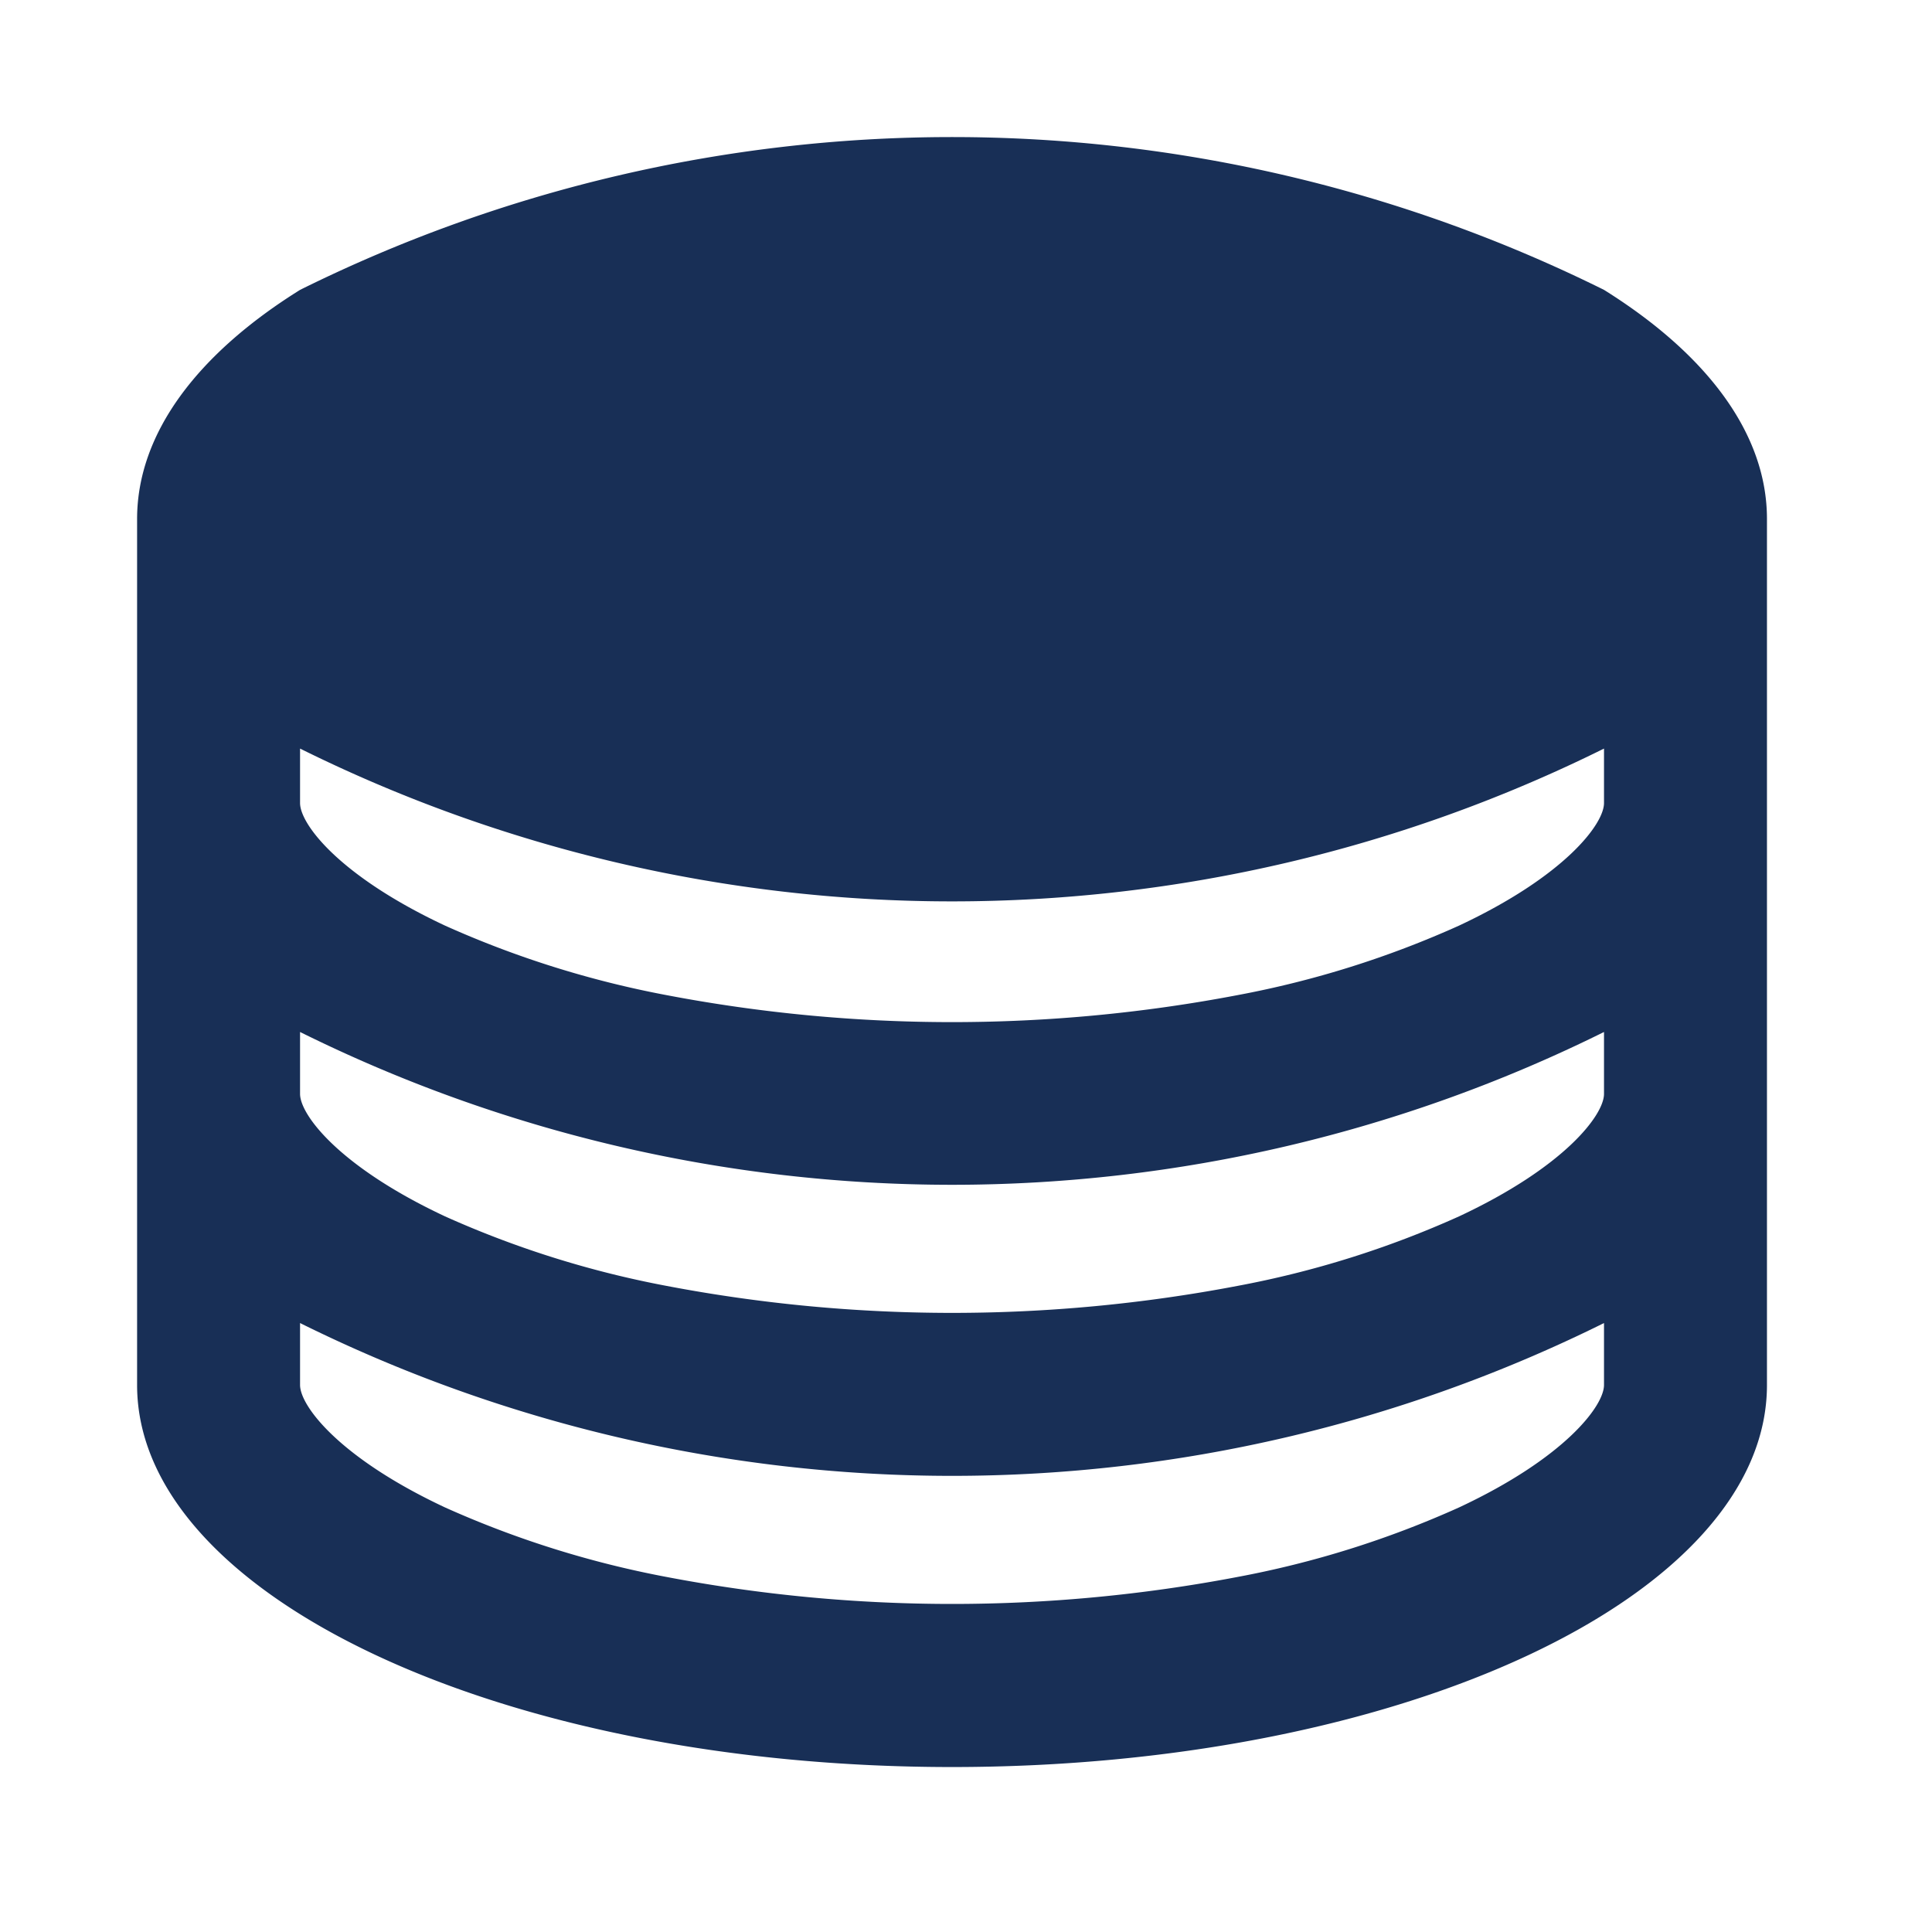 <svg xmlns="http://www.w3.org/2000/svg" xmlns:xlink="http://www.w3.org/1999/xlink" width="26" height="26" viewBox="0 0 26 26"><defs><style>.a{fill:#bc3333;opacity:0.34;}.b{clip-path:url(#a);}.c{fill:#182f56;}</style><clipPath id="a"><rect class="a" width="26" height="26" transform="translate(420 538)"/></clipPath></defs><g class="b" transform="translate(-420 -538)"><g transform="translate(416.225 534.038)"><path class="c" d="M211.741,200.456a19.746,19.746,0,0,0-17.548,0c-1.374.857-2.19,1.923-2.193,3.078v11.66c0,2.838,4.911,5.141,10.967,5.141s10.967-2.3,10.967-5.141V203.541C213.935,202.386,213.119,201.317,211.741,200.456Zm0,14.737c0,.284-.531.984-1.95,1.648a13.1,13.1,0,0,1-2.982.936,20.5,20.5,0,0,1-7.684,0,13.274,13.274,0,0,1-2.982-.936c-1.419-.665-1.95-1.364-1.95-1.648v-.833a19.746,19.746,0,0,0,17.548,0Zm0-3.917c0,.284-.531.984-1.95,1.648a13.1,13.1,0,0,1-2.982.936,20.5,20.5,0,0,1-7.684,0,13.272,13.272,0,0,1-2.982-.936c-1.419-.665-1.95-1.364-1.95-1.648v-.833a19.746,19.746,0,0,0,17.548,0Zm0-3.914c0,.284-.531.984-1.95,1.649a13.1,13.1,0,0,1-2.982.936,20.5,20.5,0,0,1-7.684,0,13.275,13.275,0,0,1-2.982-.936c-1.419-.665-1.95-1.364-1.95-1.649v-.733a19.746,19.746,0,0,0,17.548,0Z" transform="translate(-186.38 -192.593)"/></g></g></svg>
